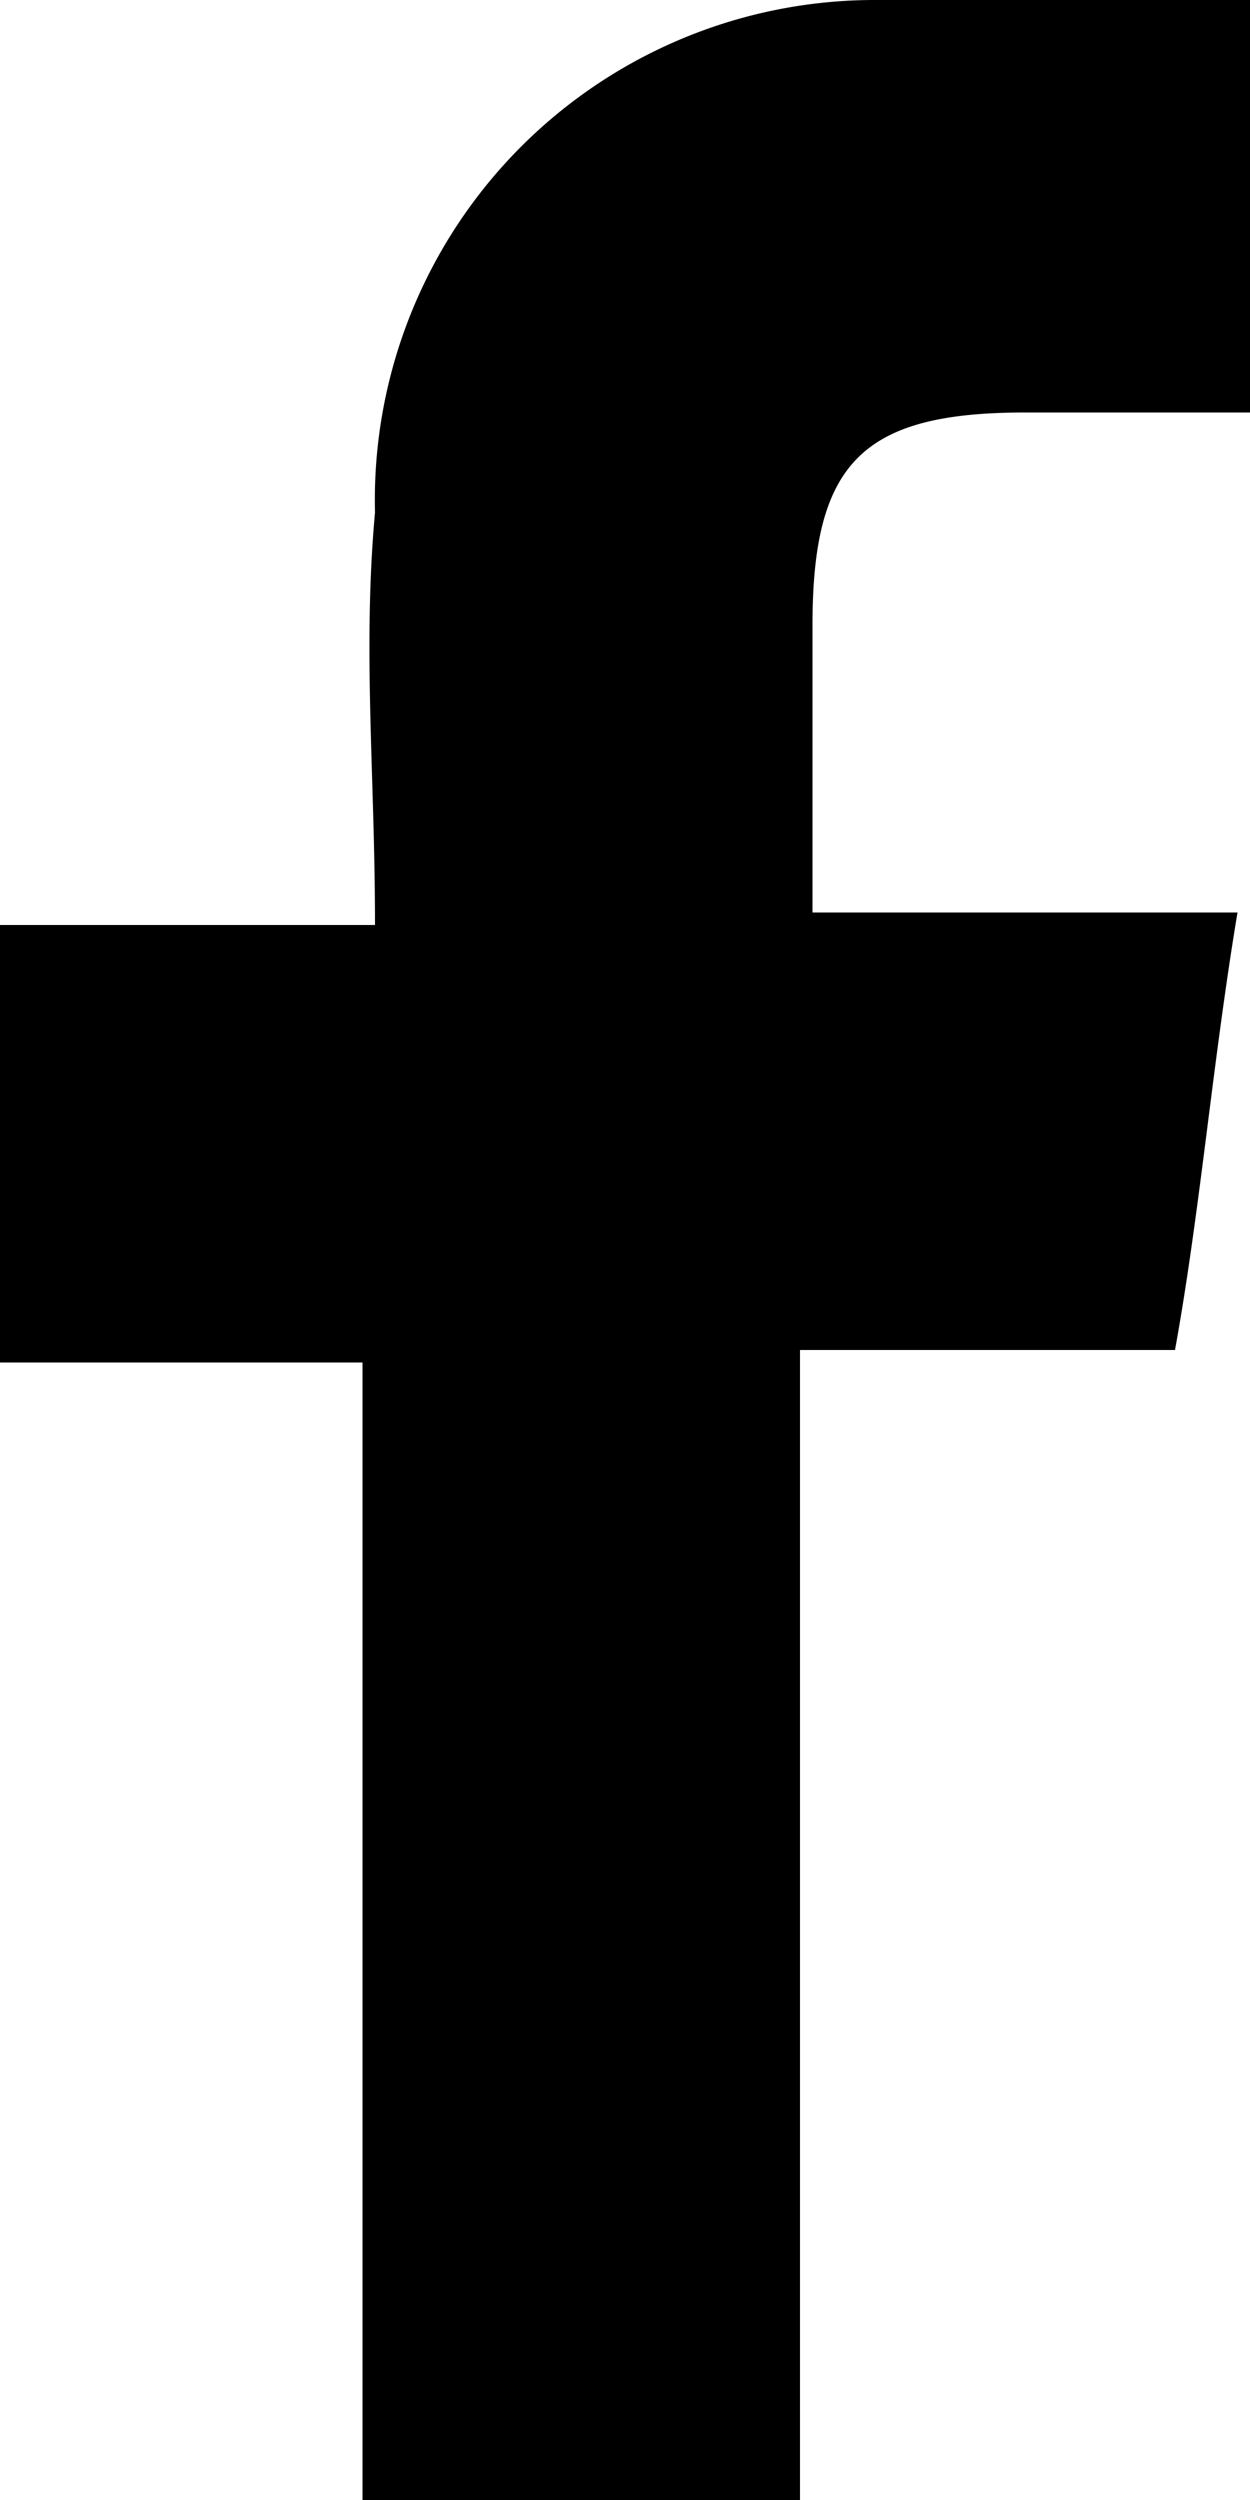 <svg xmlns="http://www.w3.org/2000/svg" xmlns:xlink="http://www.w3.org/1999/xlink" viewBox="0 0 10 20"><defs><style>.cls-1{fill:none;}.cls-2{clip-path:url(#clip-path);}.cls-3{fill-rule:evenodd;}</style><clipPath id="clip-path"><rect class="cls-1" width="10" height="20"/></clipPath></defs><g id="Layer_2" data-name="Layer 2"><g id="레이어_1" data-name="레이어 1"><g id="그룹_31" data-name="그룹 31"><g class="cls-2"><g id="그룹_30" data-name="그룹 30"><path id="패스_17" data-name="패스 17" class="cls-3" d="M2.9,10.9H0V7.4H3c0-1.2-.1-2.2,0-3.3A4,4,0,0,1,7,0h3V3.3H8.2c-1.3,0-1.7.4-1.7,1.7V7.3H9.9c-.2,1.2-.3,2.4-.5,3.5h-3V20H2.9Z"/></g></g></g></g></g></svg>
